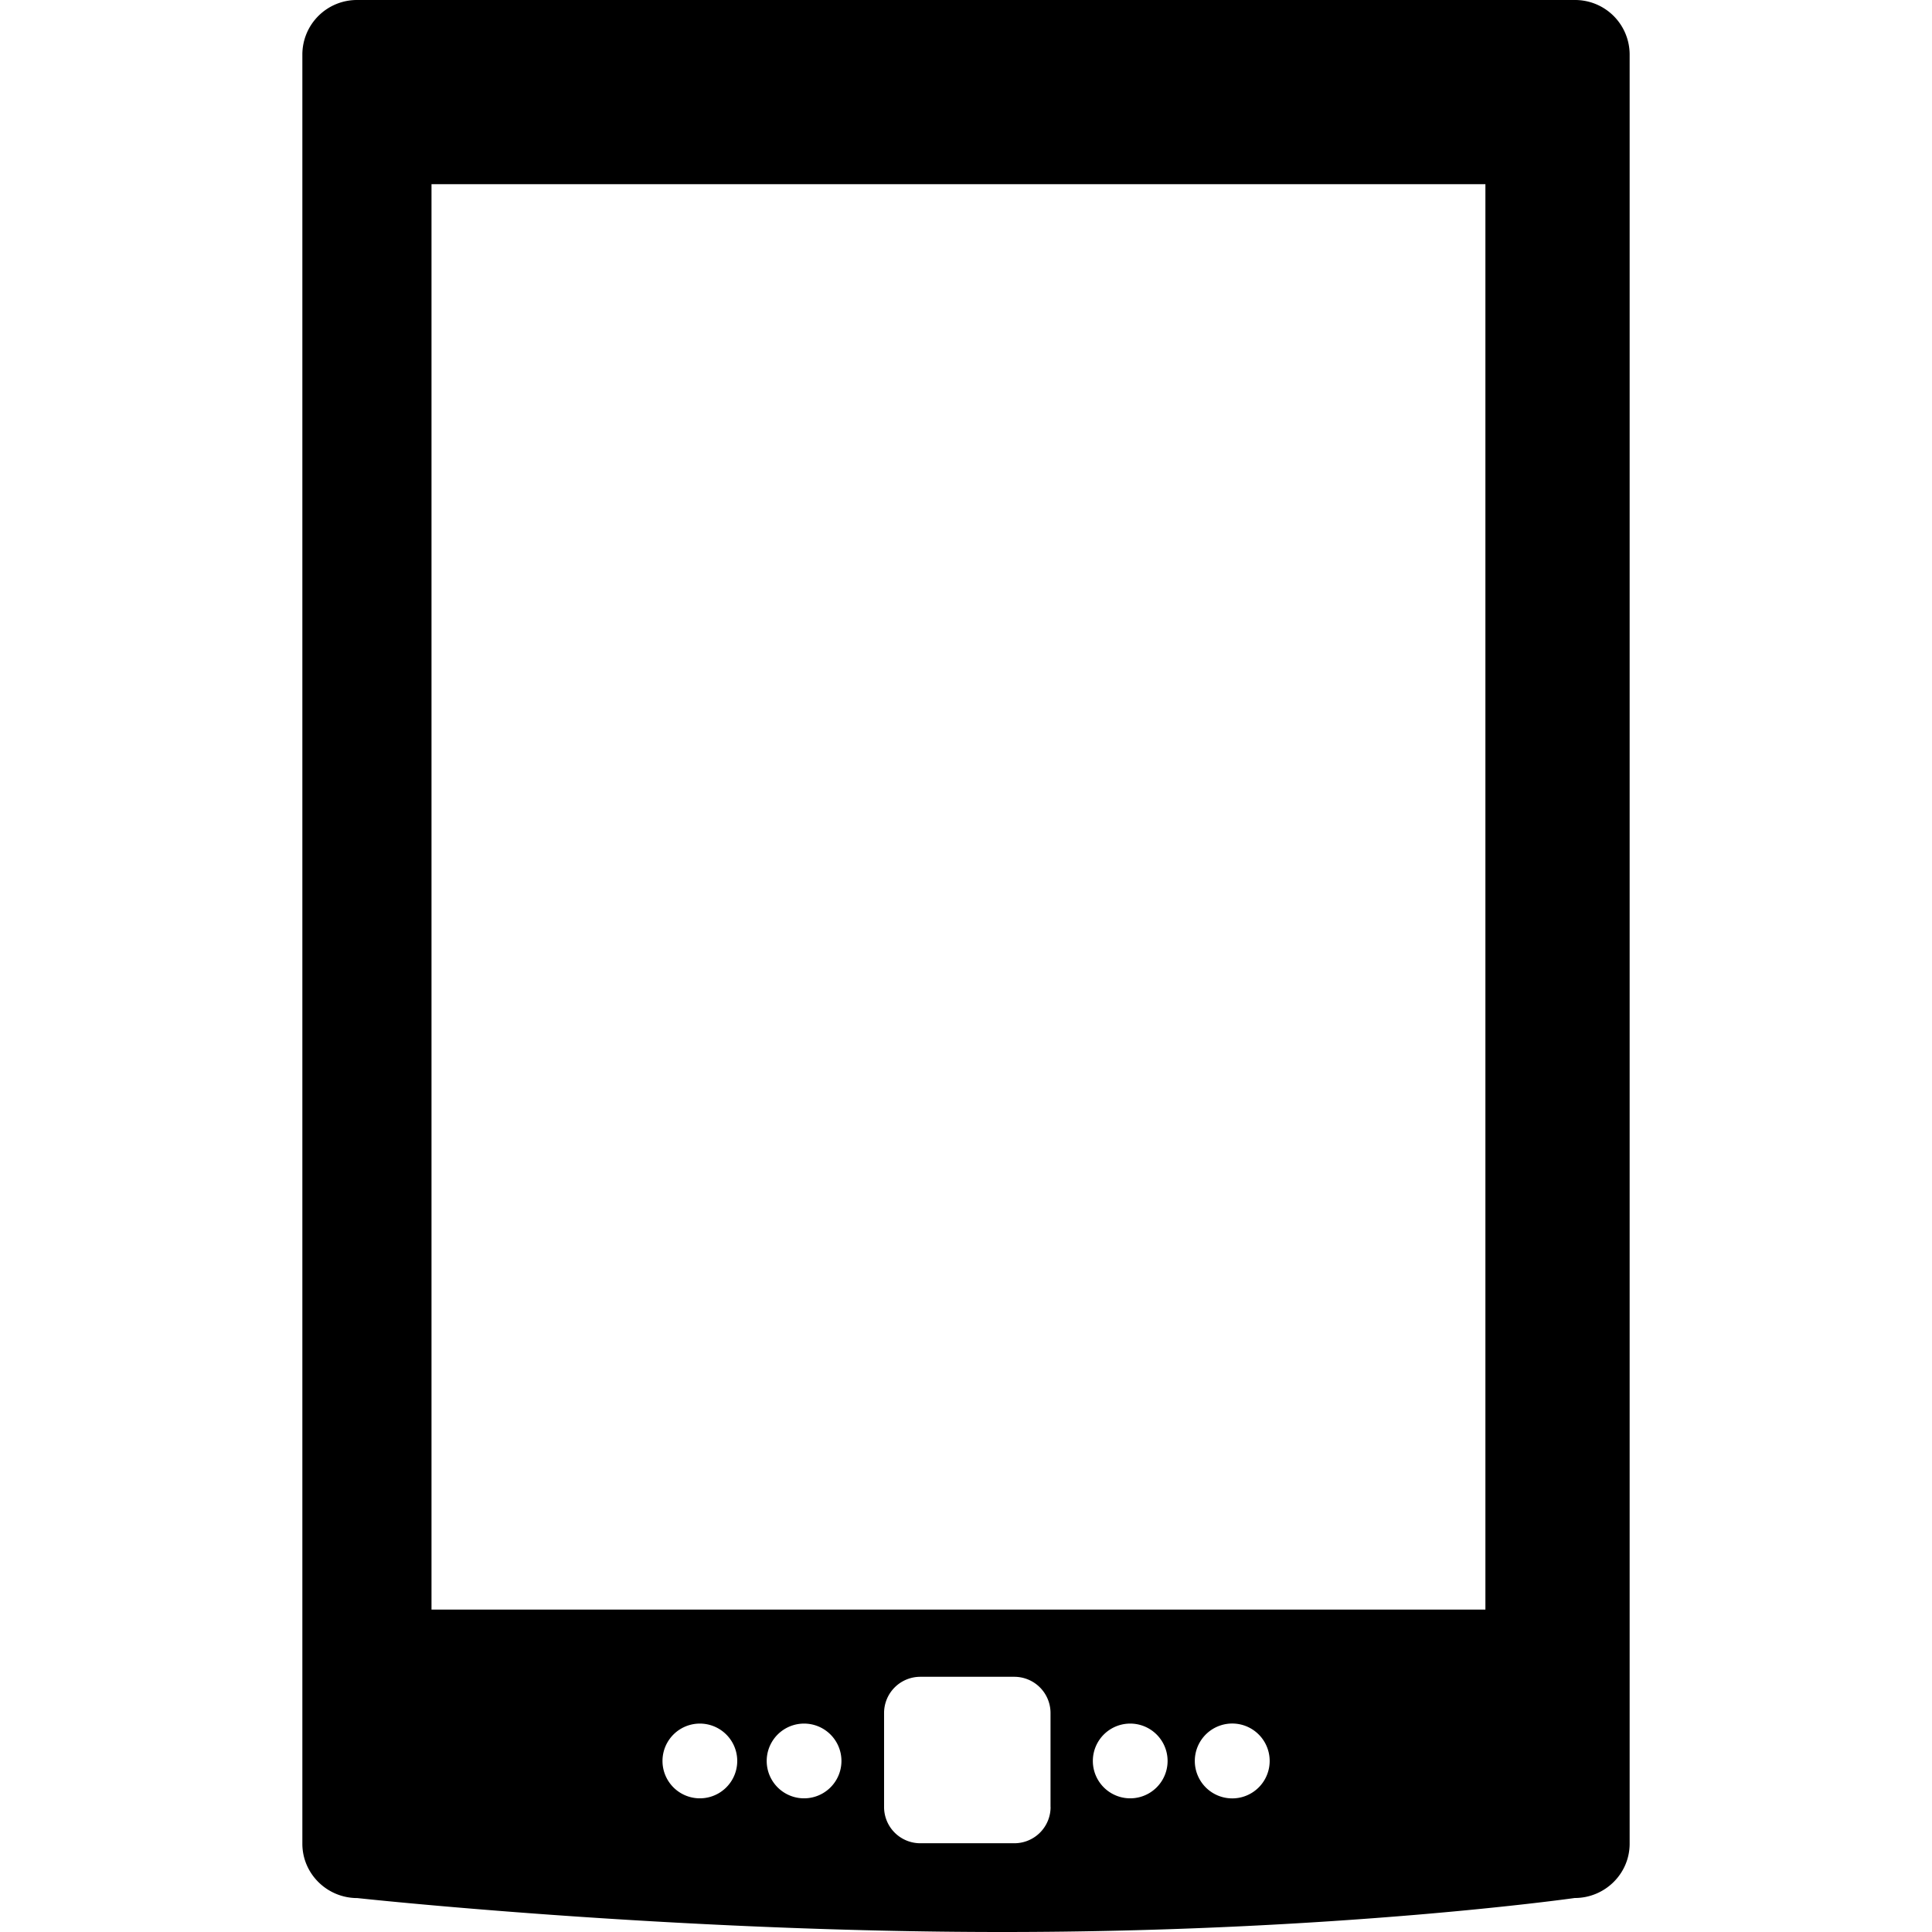 <svg xmlns="http://www.w3.org/2000/svg" width="32" height="32"><path d="M26.082 0H5.918a.904.904 0 0 0-.91.898v29.64c0 .496.408.9.91.9 0 0 5.155.562 10.682.562s9.482-.563 9.482-.563c.502 0 .91-.403.91-.899V.898a.904.904 0 0 0-.91-.898zm-14.49 29.786a.619.619 0 1 1 0-1.238.619.619 0 0 1 0 1.238zm1.726 0a.619.619 0 1 1 0-1.238.619.619 0 0 1 0 1.238zm4.083.144a.6.6 0 0 1-.6.6h-1.558a.6.6 0 0 1-.6-.6v-1.557a.6.6 0 0 1 .6-.6H16.8a.6.6 0 0 1 .6.6v1.557zm1.319-.144a.619.619 0 1 1 0-1.238.619.619 0 0 1 0 1.238zm1.725 0a.62.62 0 1 1 0-1.238.62.62 0 0 1 0 1.238zm4.158-3.126H7.147V3.051h17.456v23.61z"/></svg>